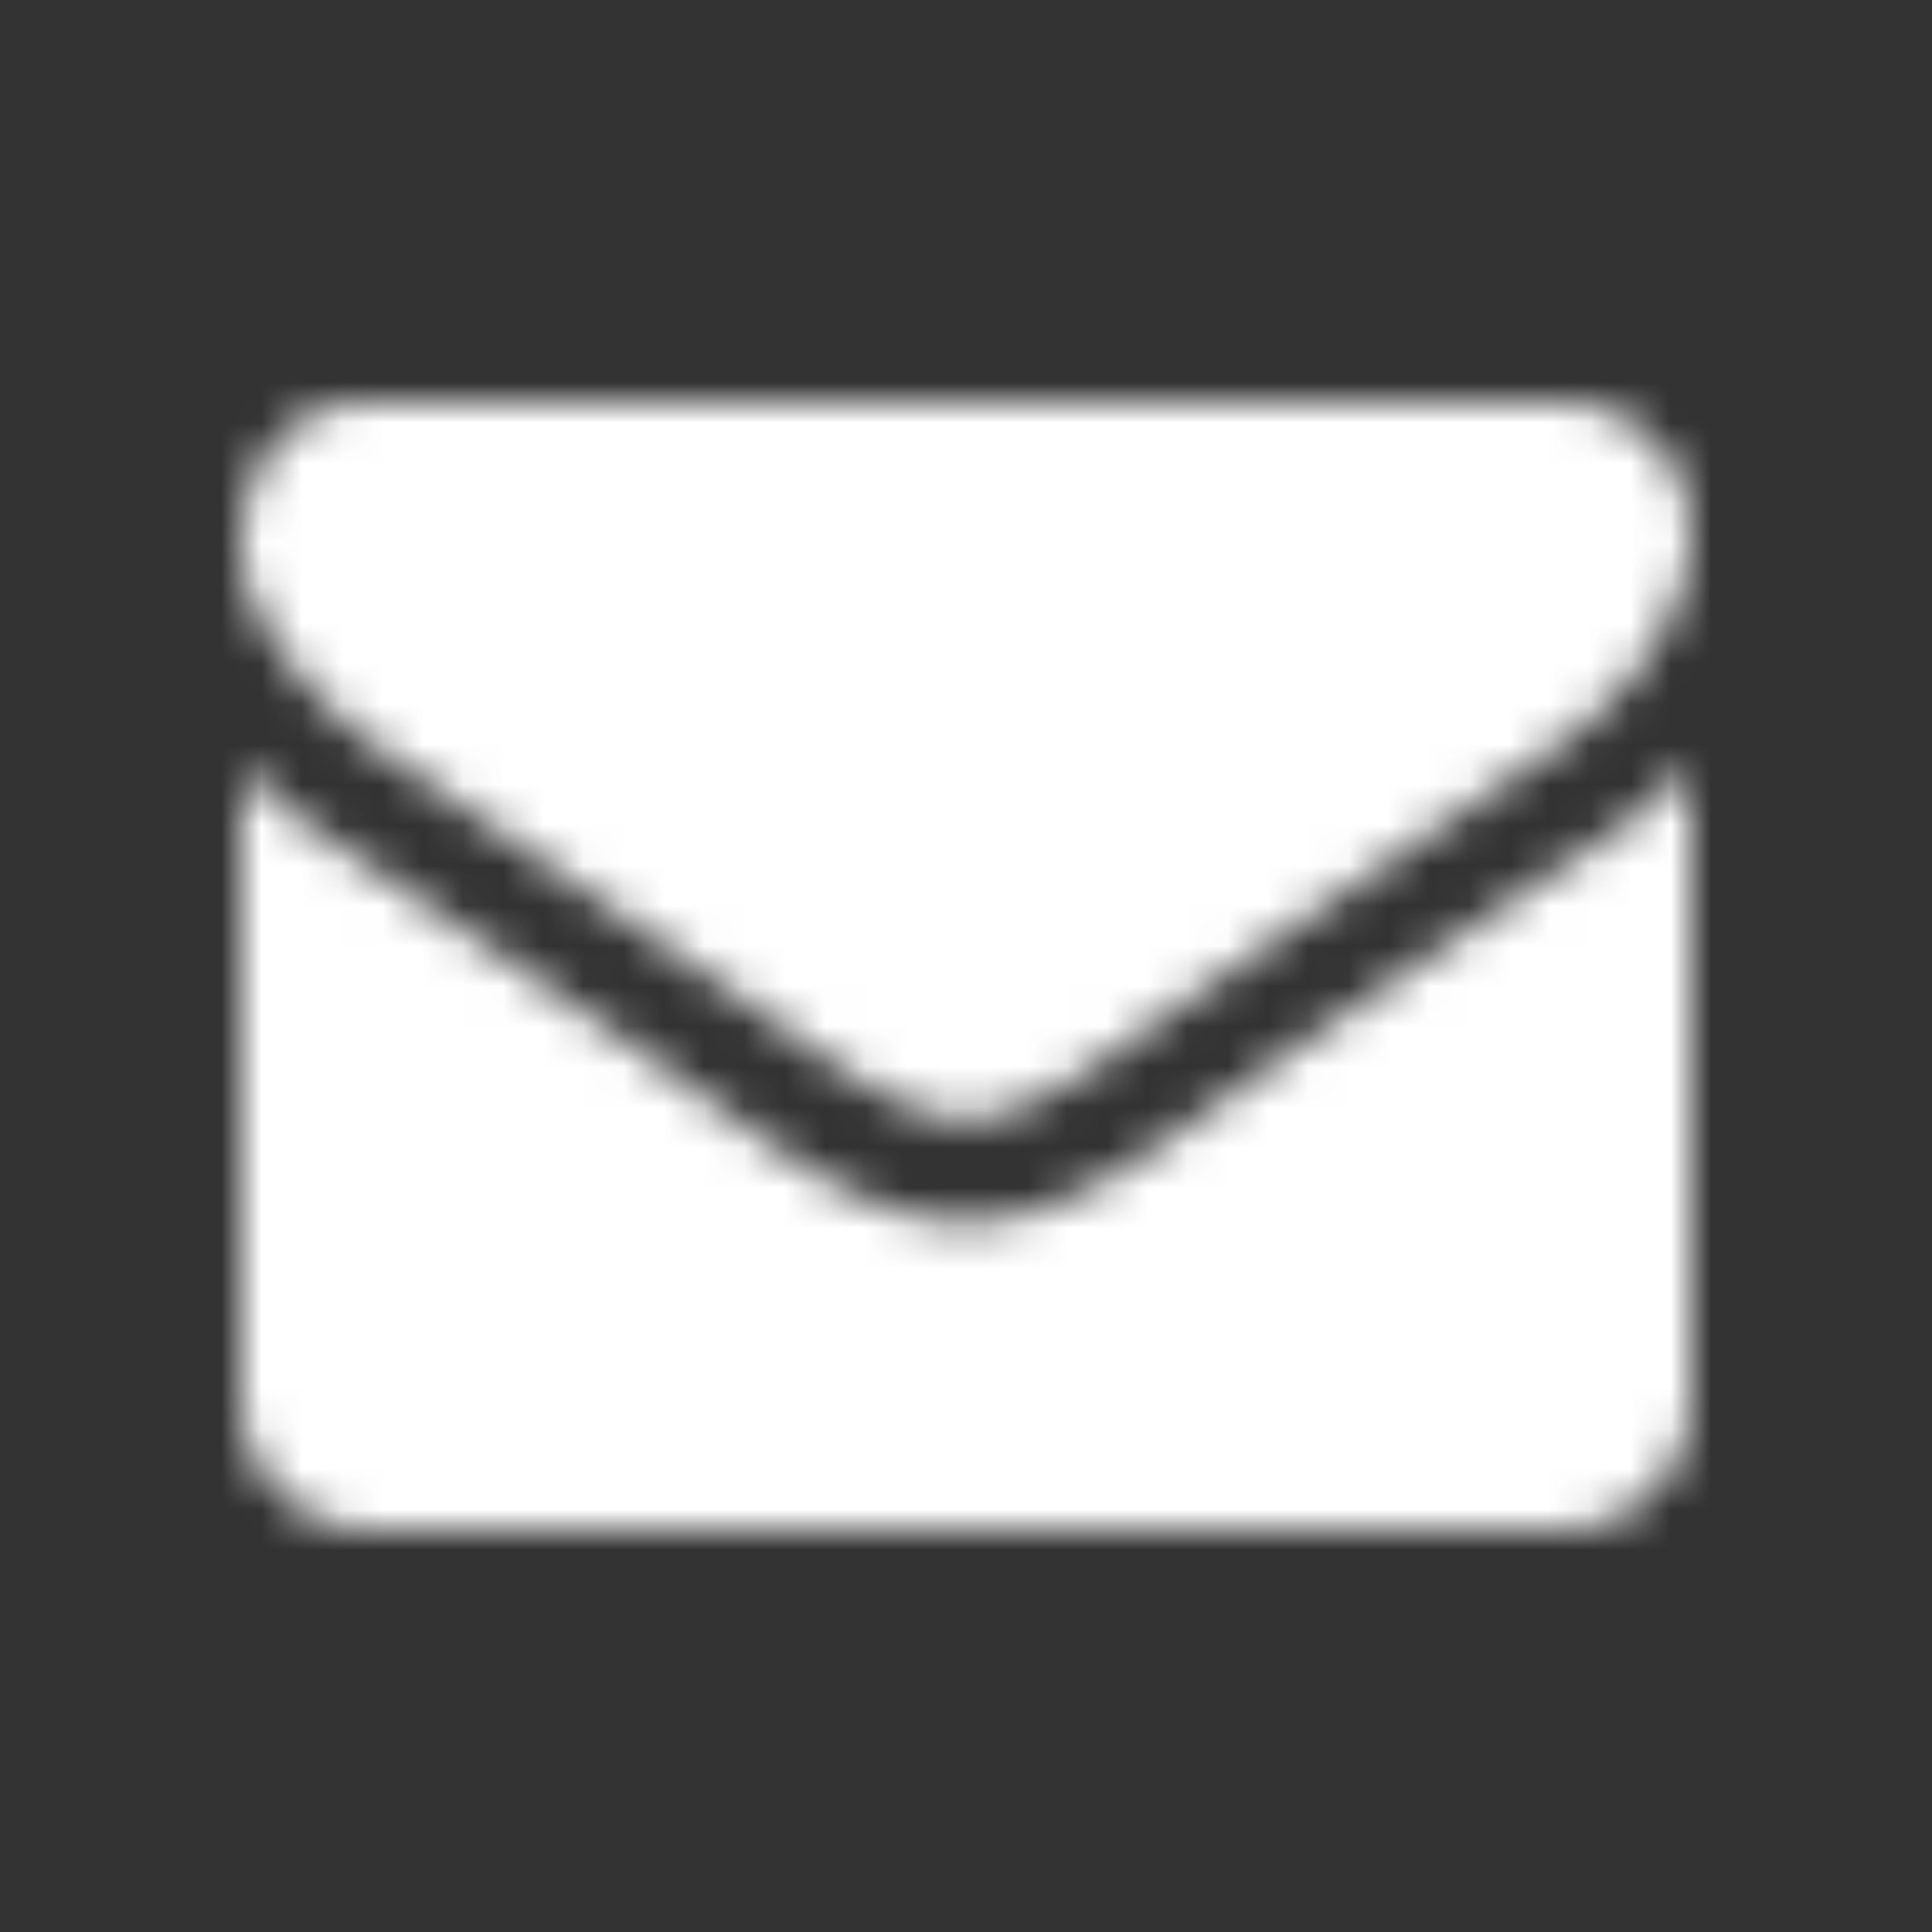 <svg xmlns="http://www.w3.org/2000/svg" xmlns:xlink="http://www.w3.org/1999/xlink" width="48" height="48" viewBox="0 0 48 48">
    <rect x="0" y="0" width="48" height="48" fill="#333333" stroke="none"/>
    <defs>
        <path id="a" d="M42 19.028v15.79C42 36.568 40.554 38 38.786 38H9.214C7.446 38 6 36.568 6 34.818v-15.79a11.204 11.204 0 0 0 2.029 1.73c3.335 2.248 6.71 4.495 9.984 6.861 1.688 1.233 3.777 2.745 5.967 2.745h.04c2.19 0 4.28-1.512 5.967-2.745 3.274-2.346 6.65-4.613 10.004-6.86A11.8 11.8 0 0 0 42 19.029zm0-5.846c0 2.227-1.667 4.236-3.435 5.449-3.134 2.147-6.288 4.295-9.402 6.463-1.306.895-3.516 2.724-5.143 2.724h-.04c-1.627 0-3.837-1.83-5.143-2.724-3.114-2.168-6.268-4.316-9.382-6.463C8.03 17.676 6 15.429 6 13.619 6 11.67 7.065 10 9.214 10h29.572C40.533 10 42 11.432 42 13.182z"/>
    </defs>
    <g fill="none" fill-rule="evenodd">
        <mask id="b" fill="#fff">
            <use xlink:href="#a"/>
        </mask>
        <g fill="#fff" mask="url(#b)">
            <path d="M0 0h48v48H0z"/>
        </g>
    </g>
</svg>
